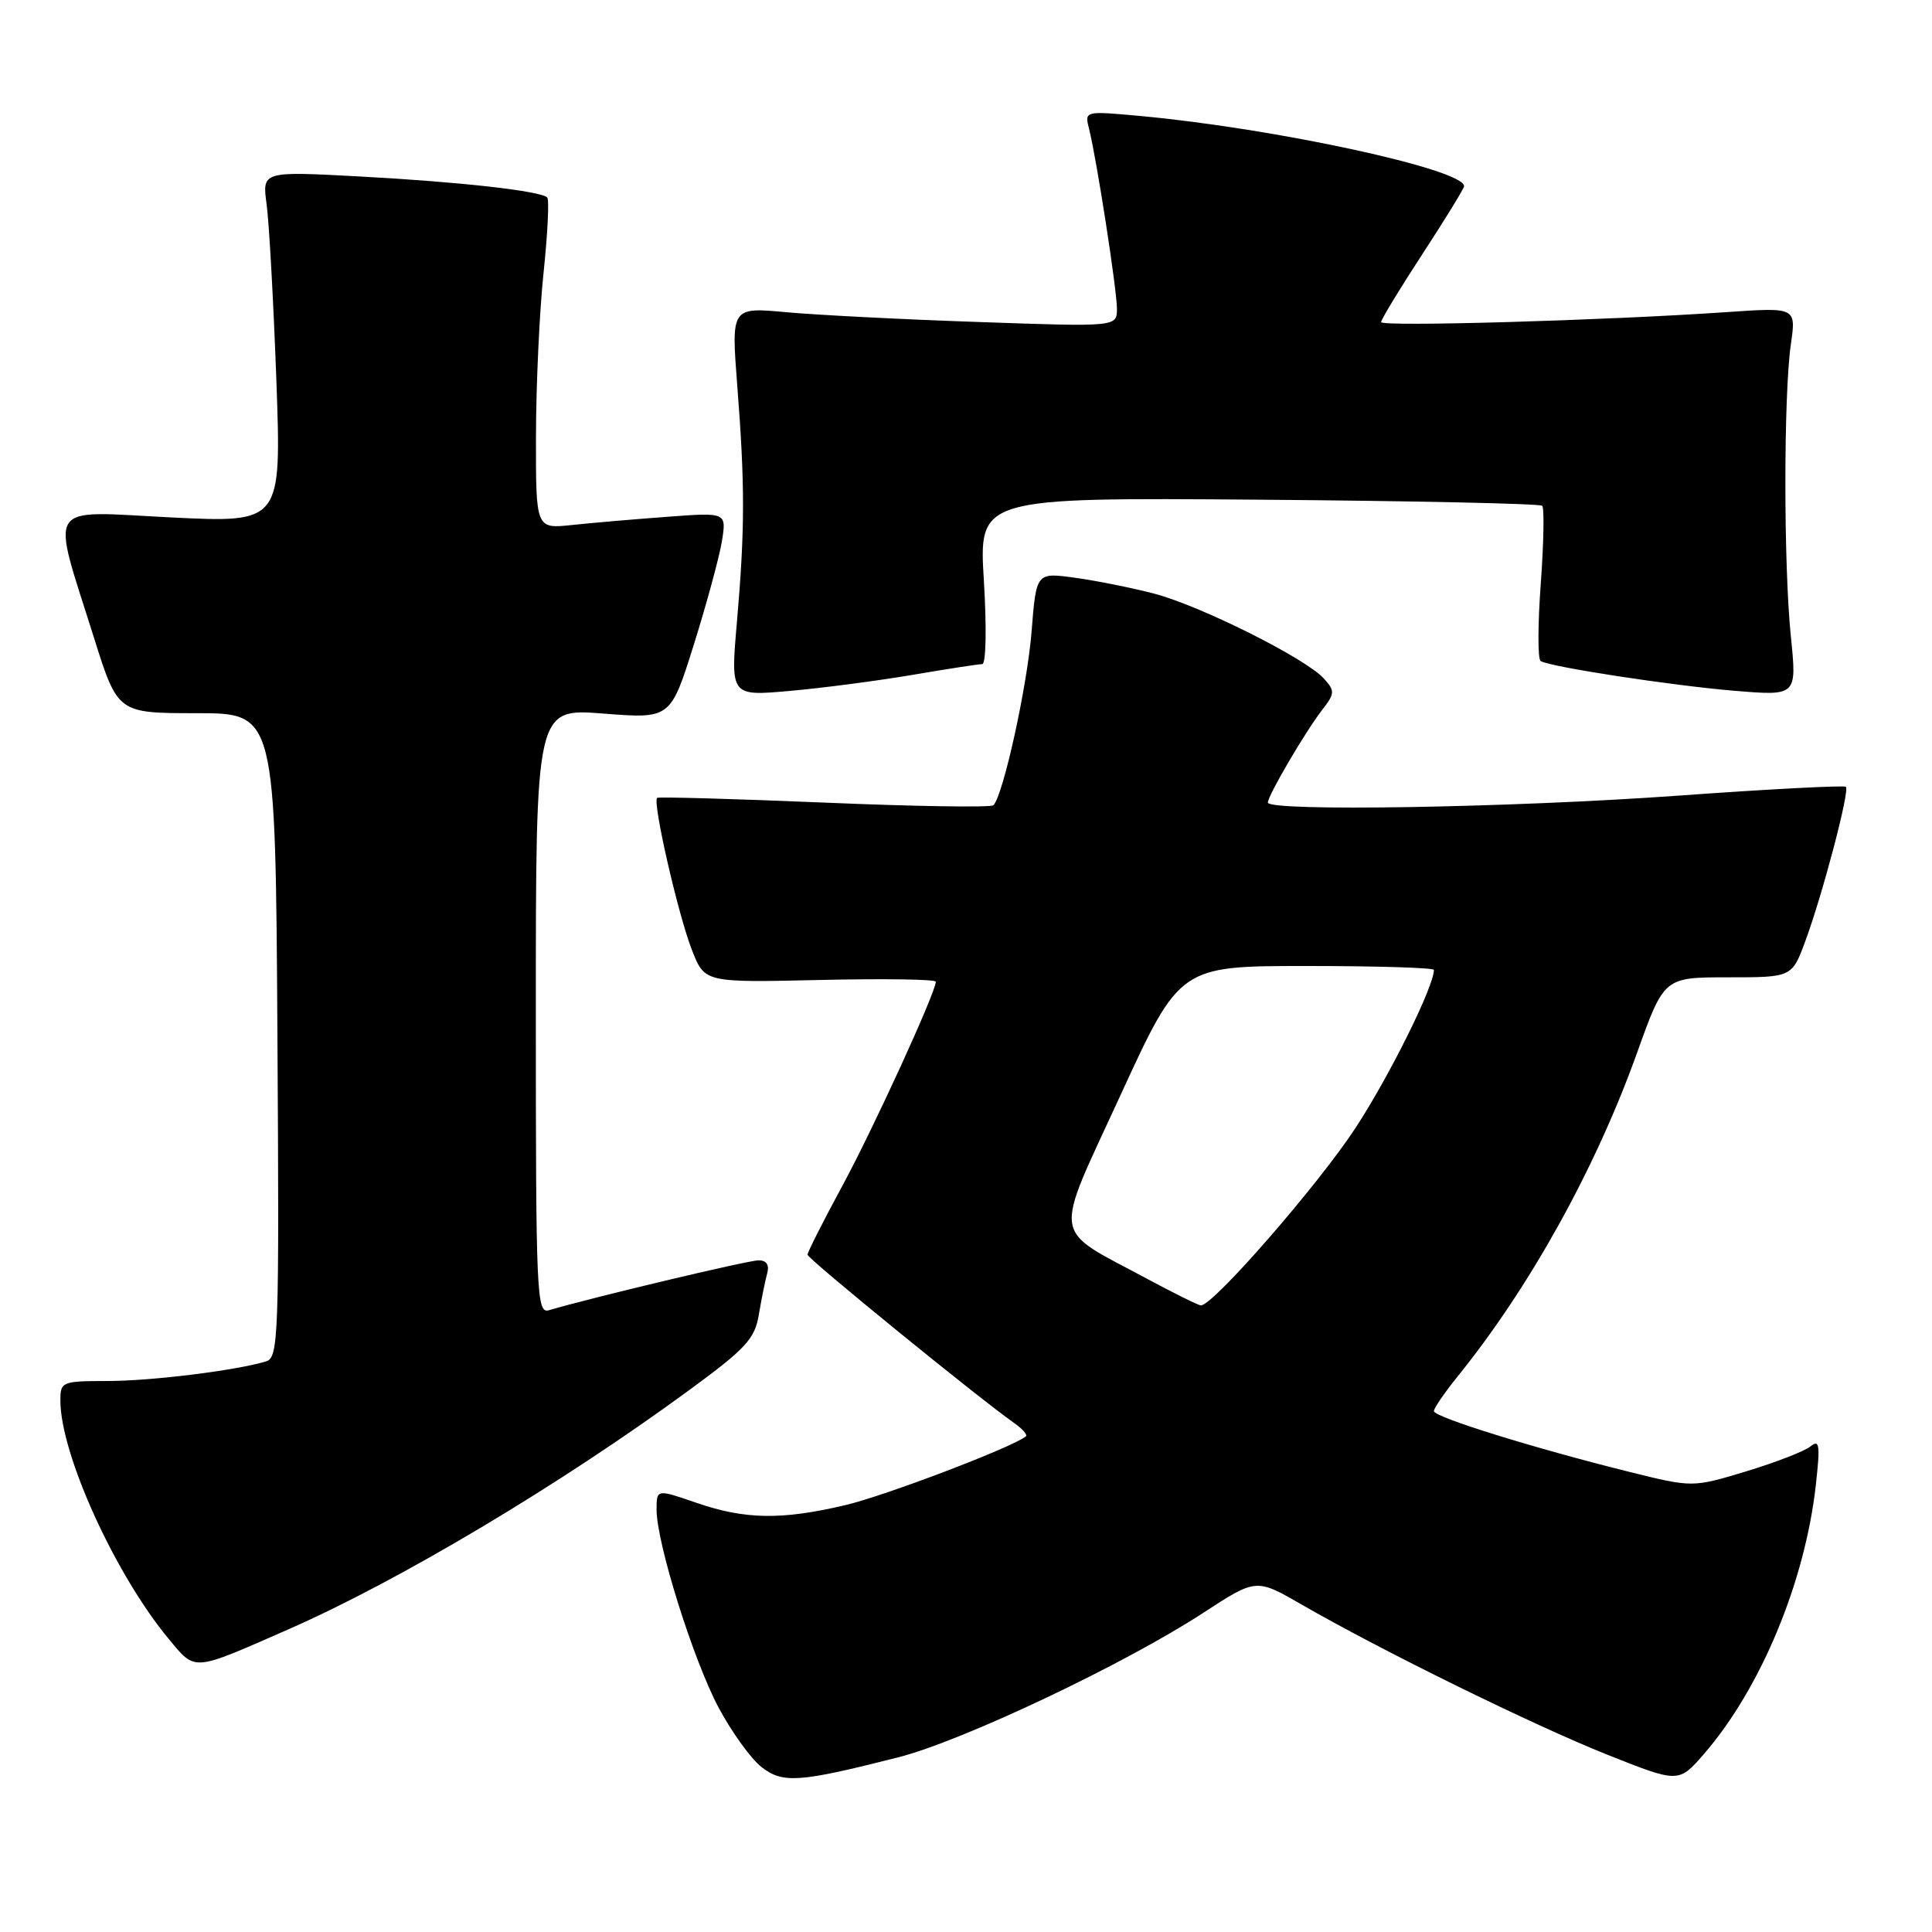 <?xml version="1.0" encoding="UTF-8" standalone="no"?>
<!DOCTYPE svg PUBLIC "-//W3C//DTD SVG 1.1//EN" "http://www.w3.org/Graphics/SVG/1.1/DTD/svg11.dtd" >
<svg xmlns="http://www.w3.org/2000/svg" xmlns:xlink="http://www.w3.org/1999/xlink" version="1.1" viewBox="0 0 256 256">
 <g >
 <path fill="currentColor"
d=" M 119.00 232.86 C 127.49 230.71 149.02 220.51 159.47 213.69 C 166.45 209.14 166.45 209.14 172.47 212.61 C 183.07 218.72 203.20 228.61 212.96 232.50 C 222.43 236.27 222.43 236.27 225.80 232.39 C 233.29 223.74 239.15 209.68 240.60 196.84 C 241.20 191.46 241.10 190.67 239.91 191.65 C 239.13 192.29 235.30 193.77 231.39 194.96 C 224.27 197.11 224.27 197.11 215.89 195.03 C 203.16 191.86 190.00 187.77 190.00 186.98 C 190.00 186.59 191.41 184.53 193.14 182.39 C 202.74 170.51 211.43 154.82 216.92 139.50 C 220.50 129.50 220.50 129.50 228.97 129.50 C 237.44 129.50 237.44 129.50 239.21 124.71 C 241.48 118.60 245.12 104.78 244.59 104.26 C 244.37 104.04 234.36 104.56 222.34 105.43 C 200.27 107.02 168.00 107.56 168.00 106.34 C 168.00 105.42 172.93 97.00 175.17 94.10 C 176.89 91.88 176.91 91.55 175.41 89.90 C 172.98 87.22 159.02 80.24 152.90 78.65 C 149.93 77.88 145.21 76.93 142.40 76.55 C 137.31 75.85 137.31 75.85 136.69 83.68 C 136.12 90.91 132.93 105.40 131.63 106.70 C 131.32 107.01 121.26 106.86 109.28 106.35 C 97.30 105.85 87.31 105.57 87.08 105.72 C 86.41 106.17 89.85 121.22 91.70 125.92 C 93.38 130.20 93.38 130.20 108.69 129.85 C 117.11 129.66 124.00 129.76 124.00 130.08 C 124.00 131.47 115.77 149.45 111.59 157.18 C 109.06 161.85 107.00 165.93 107.00 166.25 C 107.00 166.79 129.67 185.25 134.36 188.54 C 135.47 189.32 136.18 190.12 135.94 190.32 C 134.25 191.74 117.31 198.19 112.00 199.44 C 103.56 201.43 98.70 201.35 92.25 199.12 C 87.00 197.31 87.00 197.31 87.00 200.04 C 87.00 204.46 91.86 219.96 95.23 226.29 C 96.95 229.50 99.48 233.02 100.88 234.12 C 103.71 236.35 105.84 236.20 119.00 232.86 Z  M 38.25 215.88 C 52.90 209.45 74.20 196.74 91.21 184.28 C 98.84 178.69 100.01 177.43 100.55 174.20 C 100.89 172.16 101.39 169.71 101.65 168.75 C 101.97 167.60 101.57 167.00 100.51 167.00 C 99.13 167.00 78.21 171.98 72.75 173.61 C 71.10 174.10 71.00 171.76 71.00 133.99 C 71.00 93.85 71.00 93.85 79.93 94.55 C 88.85 95.25 88.85 95.25 91.95 85.37 C 93.65 79.94 95.32 73.79 95.66 71.70 C 96.27 67.89 96.27 67.89 88.39 68.48 C 84.05 68.80 78.36 69.29 75.75 69.57 C 71.00 70.07 71.00 70.07 71.02 57.78 C 71.03 51.03 71.48 41.27 72.03 36.09 C 72.57 30.92 72.79 26.45 72.51 26.17 C 71.63 25.30 61.00 24.10 47.61 23.38 C 34.73 22.69 34.73 22.69 35.33 27.09 C 35.66 29.52 36.24 40.00 36.62 50.39 C 37.30 69.28 37.30 69.28 22.66 68.56 C 5.77 67.72 6.72 66.24 12.45 84.50 C 15.60 94.50 15.60 94.50 26.05 94.50 C 36.50 94.50 36.50 94.50 36.76 137.18 C 37.01 177.19 36.91 179.89 35.26 180.39 C 31.26 181.60 20.09 182.99 14.25 182.99 C 8.20 183.00 8.00 183.08 8.00 185.57 C 8.00 192.66 15.26 208.64 22.37 217.18 C 25.95 221.49 25.37 221.54 38.25 215.88 Z  M 120.88 89.43 C 125.49 88.64 129.66 88.00 130.15 88.00 C 130.65 88.00 130.75 83.22 130.37 76.96 C 129.69 65.93 129.69 65.93 166.77 66.21 C 187.15 66.37 204.07 66.73 204.35 67.02 C 204.64 67.31 204.55 71.95 204.16 77.35 C 203.76 82.74 203.75 87.35 204.14 87.59 C 205.41 88.37 221.37 90.82 229.80 91.53 C 238.10 92.22 238.10 92.22 237.30 84.36 C 236.33 74.84 236.33 52.35 237.30 45.61 C 238.00 40.72 238.00 40.72 228.75 41.36 C 212.74 42.46 183.00 43.32 183.00 42.68 C 183.00 42.35 185.47 38.27 188.50 33.63 C 191.53 28.99 194.00 24.96 194.00 24.67 C 194.00 22.44 169.00 17.02 151.10 15.37 C 143.70 14.69 143.70 14.69 144.31 17.09 C 145.33 21.16 147.99 38.36 148.00 40.90 C 148.00 43.31 148.00 43.31 129.75 42.67 C 119.71 42.33 108.21 41.74 104.19 41.37 C 96.89 40.70 96.89 40.70 97.69 51.10 C 98.72 64.29 98.71 70.10 97.65 82.38 C 96.79 92.25 96.79 92.25 104.65 91.55 C 108.97 91.17 116.27 90.21 120.88 89.43 Z  M 152.00 169.45 C 139.17 162.55 139.48 164.68 148.48 145.10 C 156.34 128.00 156.34 128.00 173.17 128.00 C 182.43 128.00 190.00 128.23 190.00 128.52 C 190.00 130.71 184.18 142.44 179.66 149.39 C 174.73 156.94 160.71 173.05 159.12 172.97 C 158.78 172.96 155.57 171.37 152.00 169.45 Z "/>
</g>
</svg>